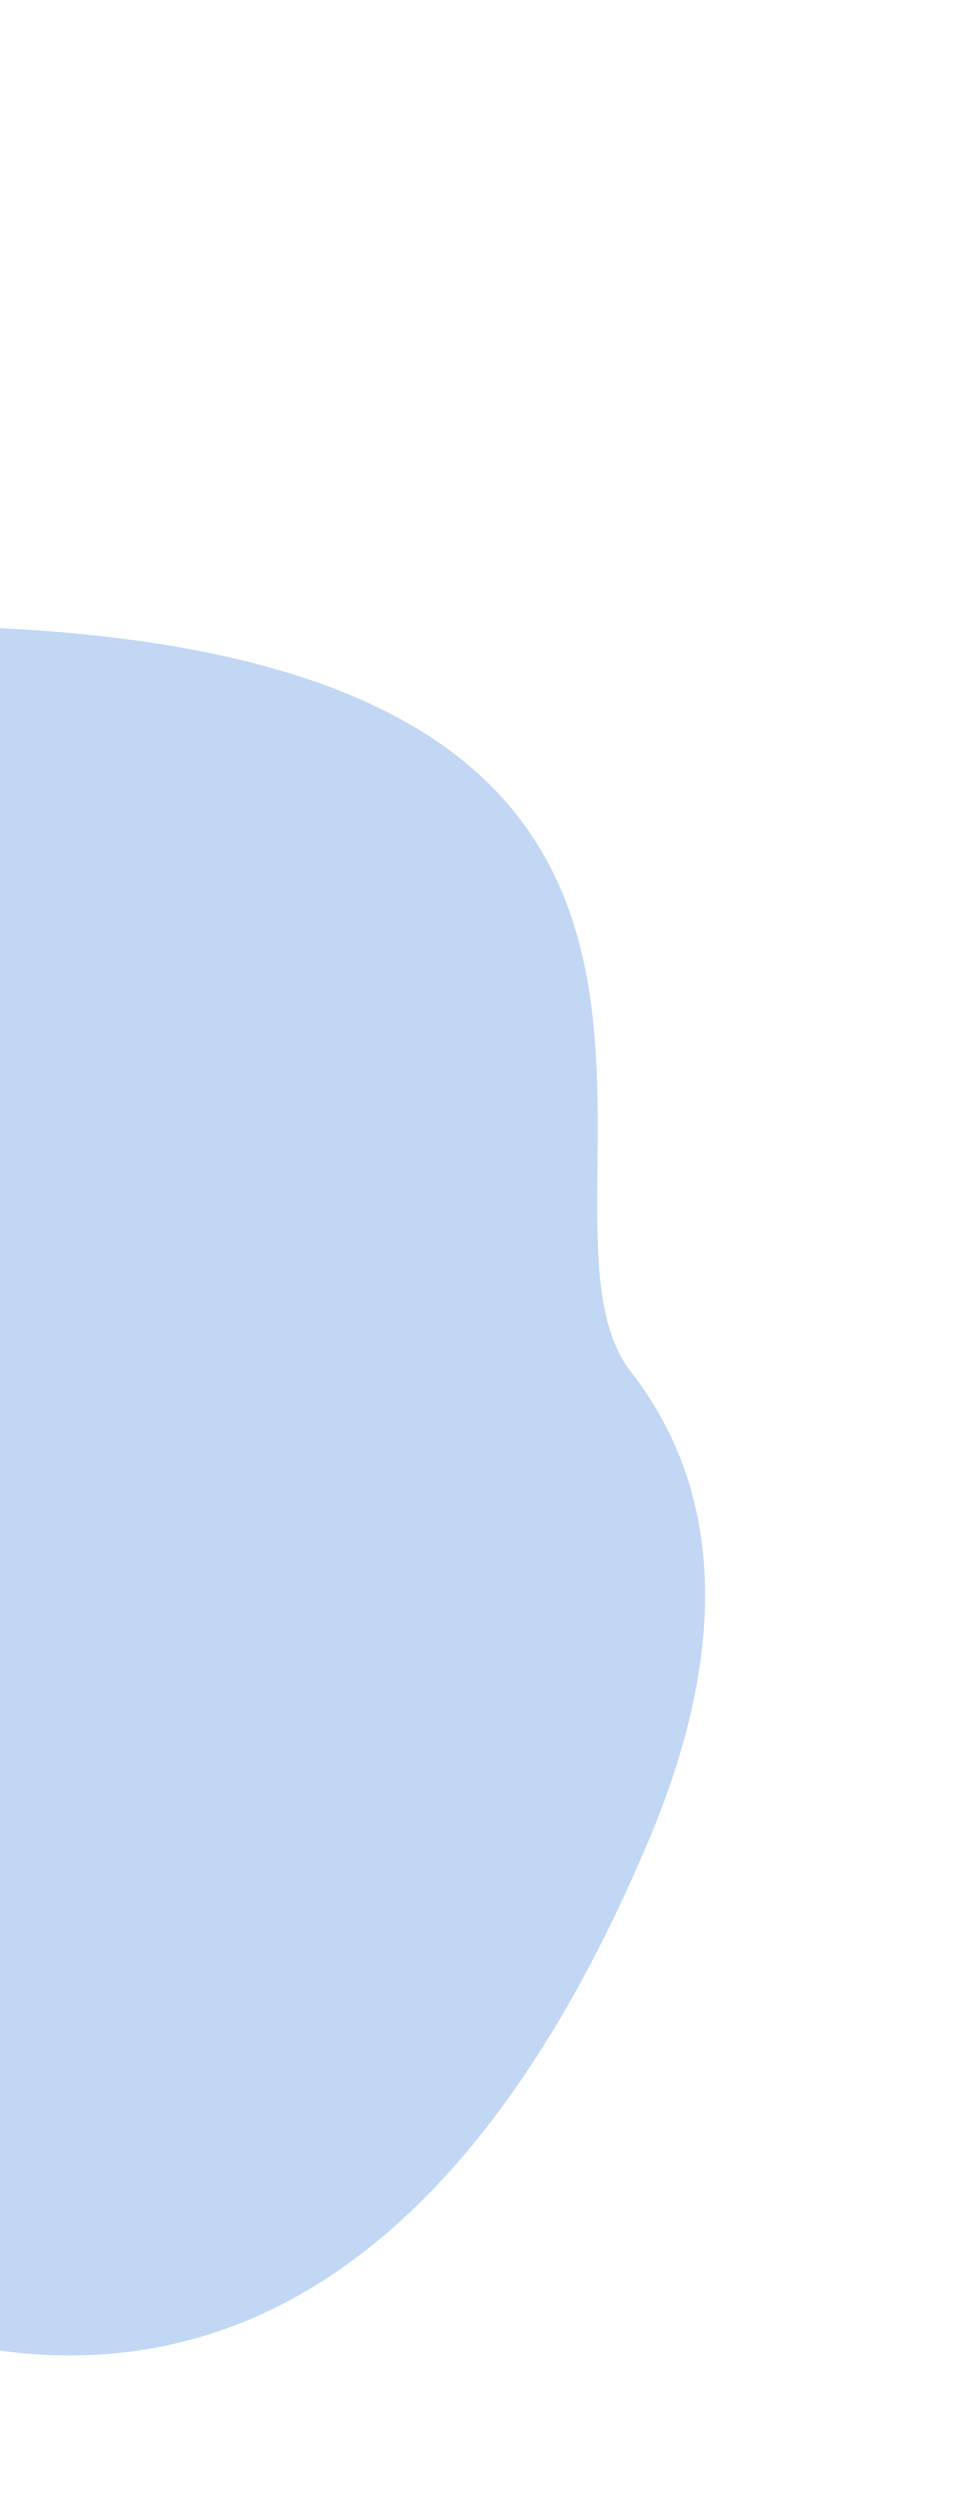 <svg width="279" height="713" viewBox="0 0 279 713" fill="none" xmlns="http://www.w3.org/2000/svg">
<g filter="url(#filter0_d)">
<path d="M-376.281 35.538C-264.19 -38.965 -245.369 164.336 -2.999 175.003C239.372 185.67 144.209 341.277 179.959 387.205C210.559 426.517 204.091 475.611 185.246 520.441C-20.044 1008.81 -526.07 135.099 -376.281 35.538Z" fill="#C2D7F4"/>
</g>
<defs>
<filter id="filter0_d" x="-513" y="0" width="791.9" height="712.894" filterUnits="userSpaceOnUse" color-interpolation-filters="sRGB">
<feFlood flood-opacity="0" result="BackgroundImageFix"/>
<feColorMatrix in="SourceAlpha" type="matrix" values="0 0 0 0 0 0 0 0 0 0 0 0 0 0 0 0 0 0 127 0"/>
<feOffset dy="4"/>
<feGaussianBlur stdDeviation="5"/>
<feColorMatrix type="matrix" values="0 0 0 0 0.696 0 0 0 0 0.696 0 0 0 0 0.696 0 0 0 0.25 0"/>
<feBlend mode="normal" in2="BackgroundImageFix" result="effect1_dropShadow"/>
<feBlend mode="normal" in="SourceGraphic" in2="effect1_dropShadow" result="shape"/>
</filter>
</defs>
</svg>
